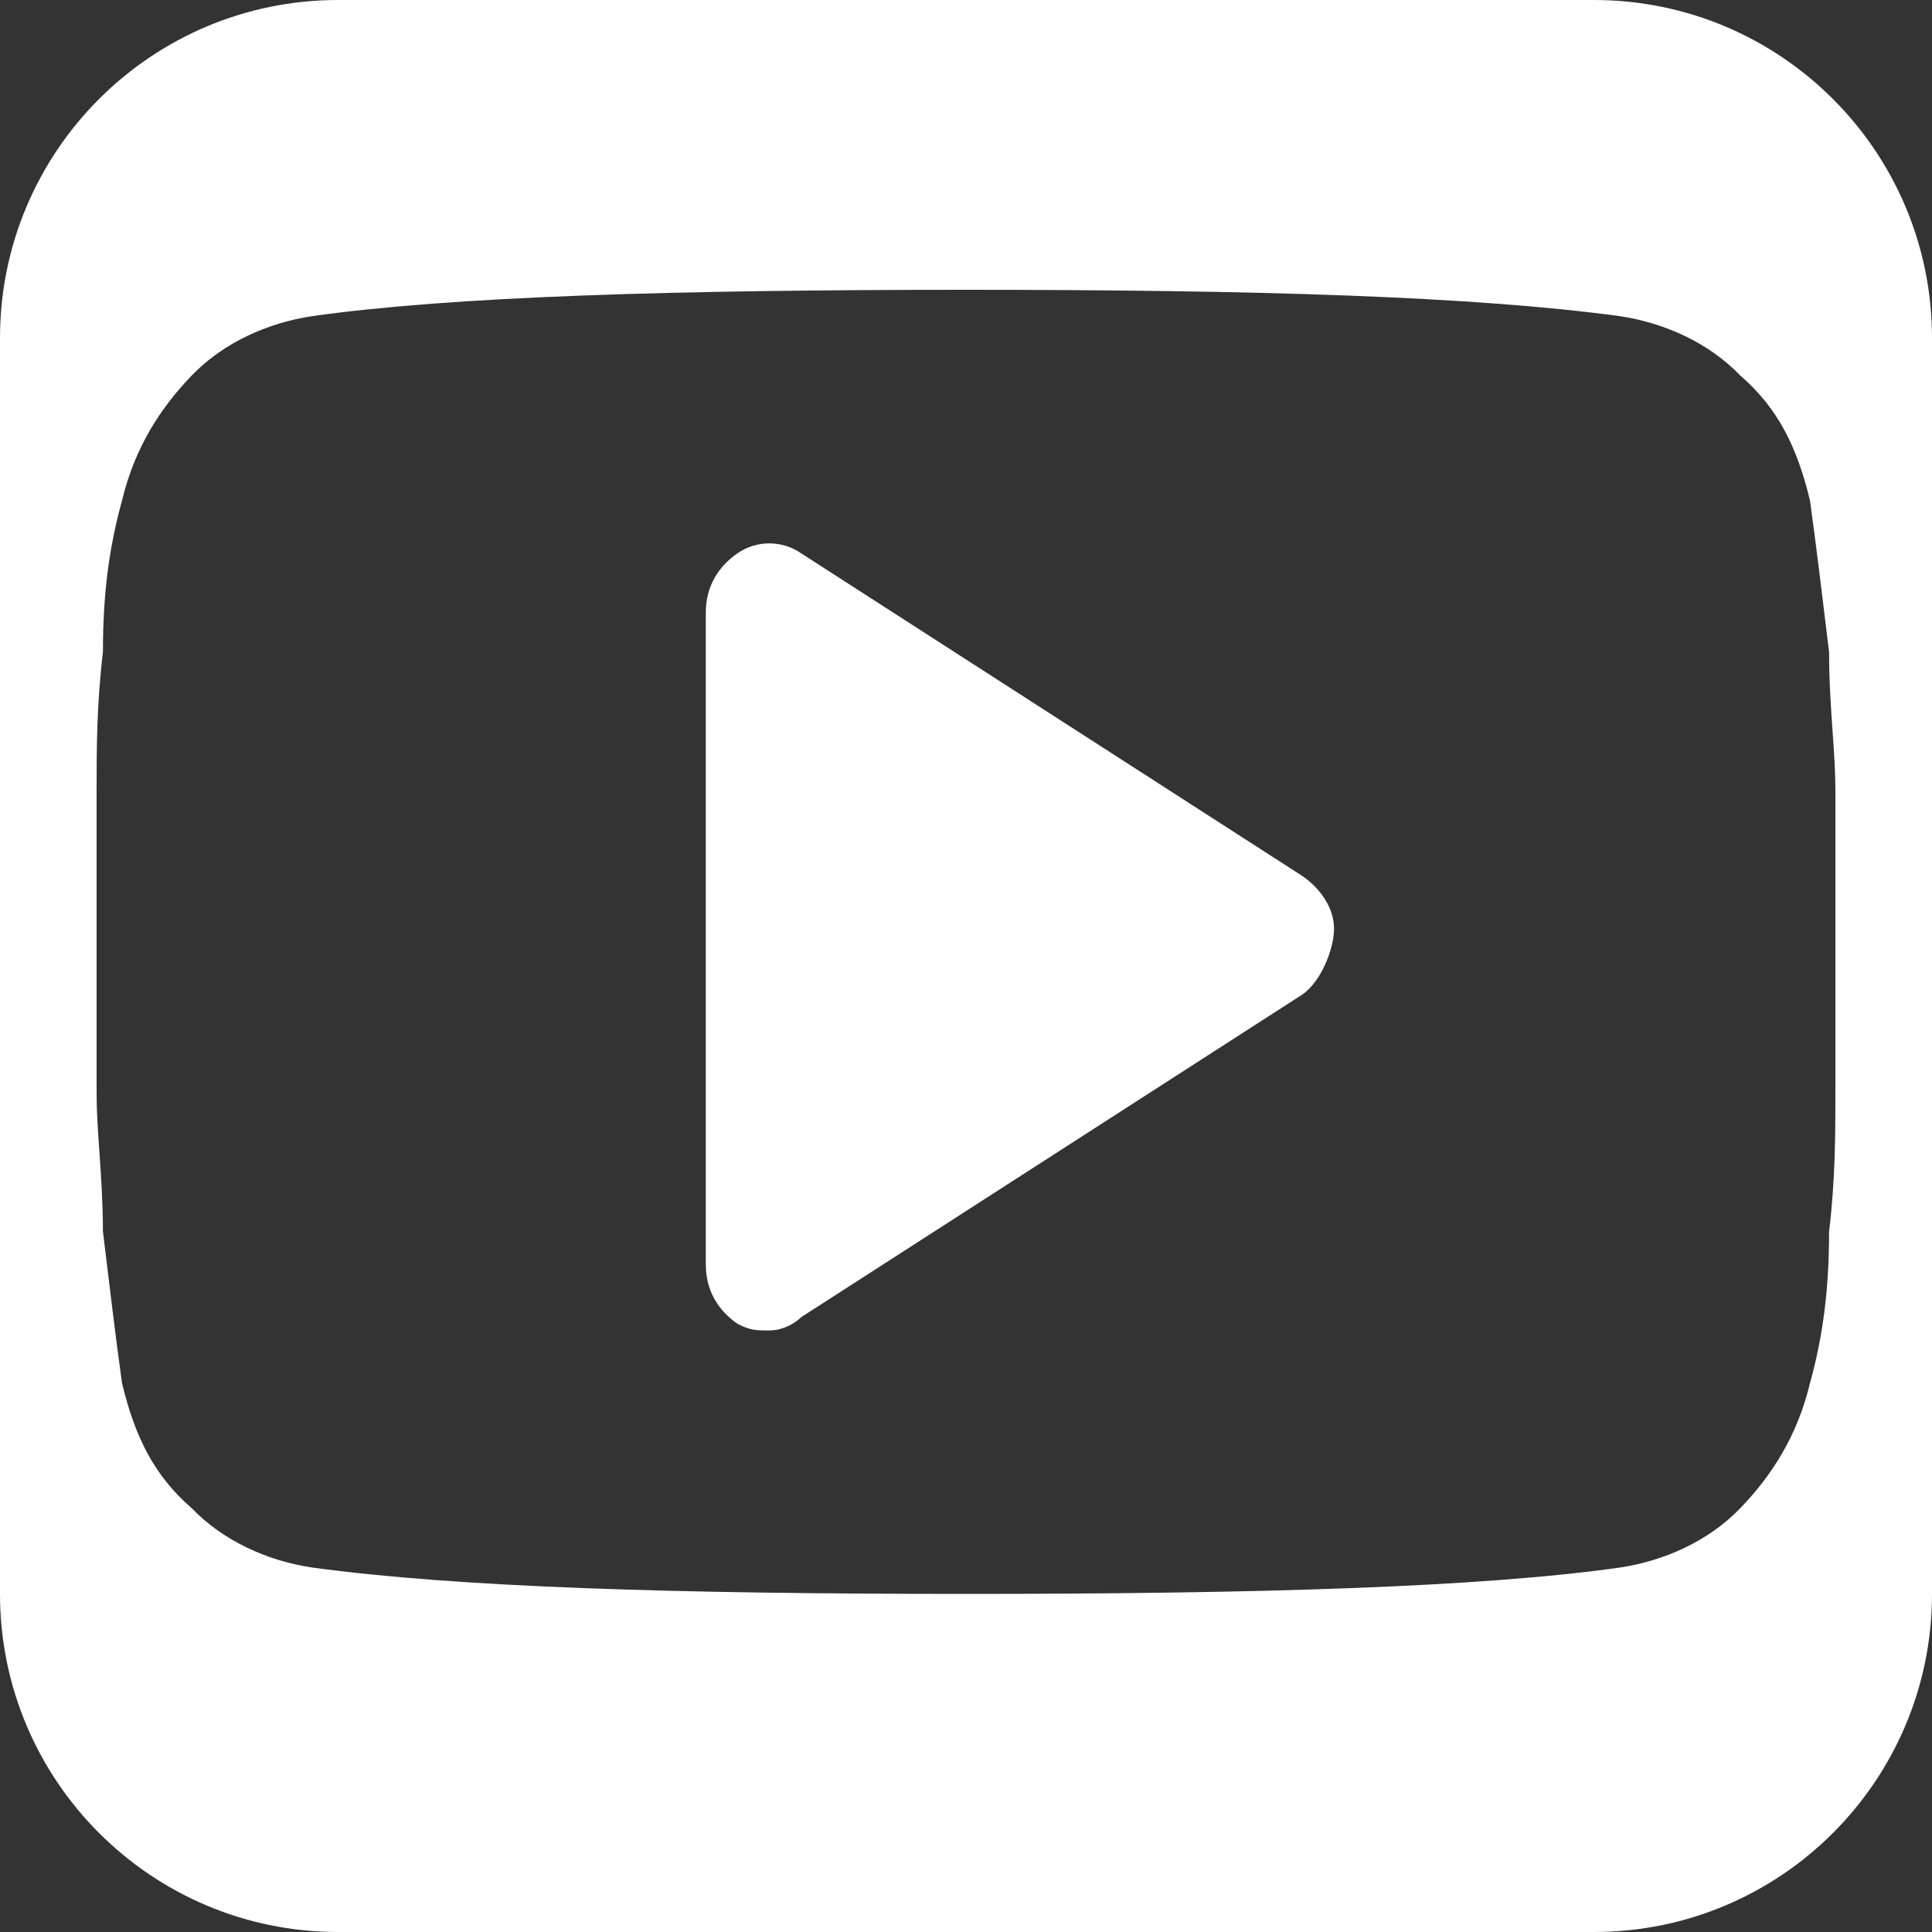 <svg width="40" height="40" viewBox="0 0 40 40" fill="none" xmlns="http://www.w3.org/2000/svg">
<rect x="0" y="0" width="40" height="40" fill="#333333" stroke="none"/>
<path fill-rule="evenodd" clip-rule="evenodd" d="M7 0C3.134 0 0 3.134 0 7V33C0 36.866 3.134 40 7 40H33C36.866 40 40 36.866 40 33V7C40 3.134 36.866 0 33 0H7ZM37.941 15.136C37.972 15.575 38 15.984 38 16.364V19.5V22.636C38 23.454 38 24.409 37.869 25.5C37.869 26.727 37.737 27.682 37.474 28.636C37.212 29.727 36.686 30.546 36.029 31.227C35.372 31.909 34.453 32.318 33.533 32.455C30.642 32.864 26.044 33 20 33C13.956 33 9.489 32.864 6.467 32.455C5.547 32.318 4.628 31.909 3.971 31.227C3.182 30.546 2.788 29.727 2.526 28.636C2.394 27.683 2.263 26.593 2.132 25.503L2.131 25.5C2.131 24.915 2.094 24.37 2.059 23.864C2.028 23.425 2 23.016 2 22.636V19.5V16.364C2 15.545 2 14.591 2.131 13.5C2.131 12.273 2.263 11.318 2.526 10.364C2.788 9.273 3.314 8.455 3.971 7.773C4.628 7.091 5.547 6.682 6.467 6.545C9.358 6.136 13.956 6 20 6C26.044 6 30.511 6.136 33.533 6.545C34.453 6.682 35.372 7.091 36.029 7.773C36.818 8.455 37.212 9.273 37.474 10.364C37.606 11.318 37.737 12.409 37.869 13.5C37.869 14.085 37.906 14.63 37.941 15.136ZM26.963 20.591L16.584 27.273C16.453 27.409 16.19 27.546 15.927 27.546C15.664 27.546 15.533 27.545 15.27 27.409C14.876 27.136 14.613 26.727 14.613 26.182V12.682C14.613 12.136 14.876 11.727 15.27 11.454C15.664 11.182 16.19 11.182 16.584 11.454L26.963 18.136C27.358 18.409 27.62 18.818 27.62 19.227C27.62 19.636 27.358 20.318 26.963 20.591Z" fill="white"/>
</svg>
